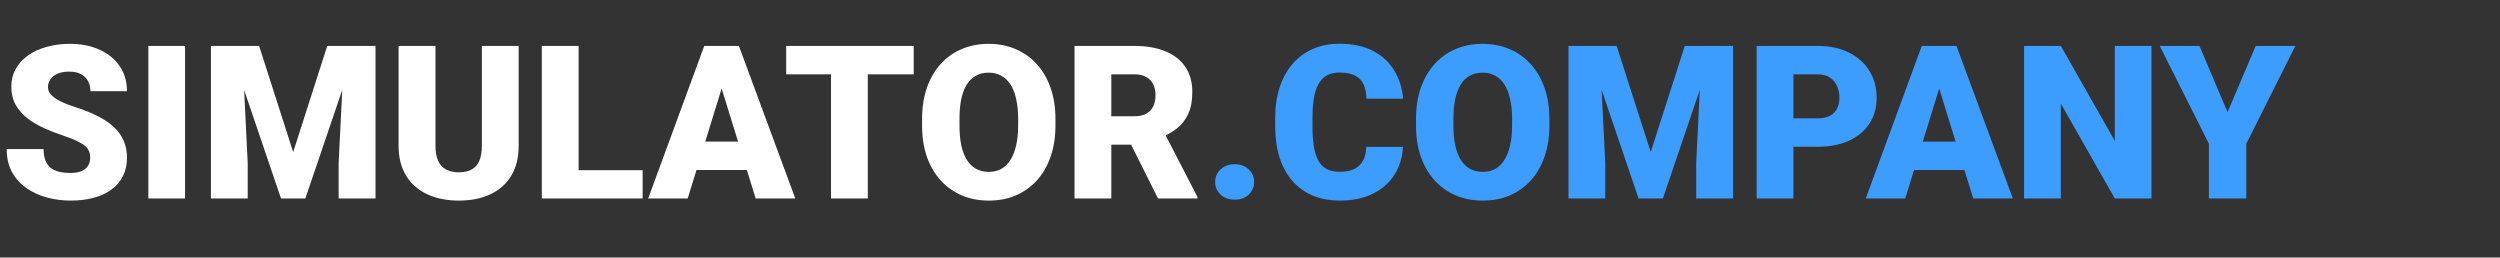 <svg width="233" height="24" viewBox="0 0 233 24" fill="none" xmlns="http://www.w3.org/2000/svg">
<rect x="0" y="0" width="233" height="24" fill="#333333" stroke="none"/>
<path d="M8.408 14.721C8.408 14.499 8.376 14.301 8.311 14.125C8.245 13.943 8.125 13.773 7.949 13.617C7.773 13.461 7.52 13.305 7.188 13.148C6.862 12.986 6.432 12.816 5.898 12.641C5.273 12.432 4.671 12.198 4.092 11.938C3.512 11.671 2.995 11.361 2.539 11.01C2.083 10.652 1.722 10.235 1.455 9.76C1.188 9.278 1.055 8.718 1.055 8.08C1.055 7.468 1.191 6.918 1.465 6.43C1.738 5.935 2.119 5.515 2.607 5.17C3.102 4.818 3.682 4.551 4.346 4.369C5.01 4.18 5.736 4.086 6.523 4.086C7.565 4.086 8.483 4.268 9.277 4.633C10.078 4.991 10.703 5.502 11.152 6.166C11.608 6.824 11.836 7.602 11.836 8.5H8.428C8.428 8.142 8.353 7.826 8.203 7.553C8.06 7.279 7.842 7.064 7.549 6.908C7.256 6.752 6.888 6.674 6.445 6.674C6.016 6.674 5.654 6.739 5.361 6.869C5.068 6.999 4.847 7.175 4.697 7.396C4.548 7.611 4.473 7.849 4.473 8.109C4.473 8.324 4.531 8.52 4.648 8.695C4.772 8.865 4.945 9.024 5.166 9.174C5.394 9.324 5.667 9.467 5.986 9.604C6.312 9.74 6.676 9.874 7.08 10.004C7.835 10.245 8.506 10.515 9.092 10.815C9.684 11.107 10.182 11.443 10.586 11.82C10.996 12.191 11.305 12.615 11.514 13.09C11.729 13.565 11.836 14.102 11.836 14.701C11.836 15.339 11.712 15.906 11.465 16.4C11.217 16.895 10.863 17.315 10.4 17.66C9.938 17.999 9.385 18.256 8.74 18.432C8.096 18.607 7.376 18.695 6.582 18.695C5.853 18.695 5.133 18.604 4.424 18.422C3.721 18.233 3.083 17.947 2.51 17.562C1.937 17.172 1.478 16.674 1.133 16.068C0.794 15.456 0.625 14.73 0.625 13.891H4.062C4.062 14.307 4.118 14.659 4.229 14.945C4.339 15.232 4.502 15.463 4.717 15.639C4.932 15.808 5.195 15.932 5.508 16.01C5.82 16.081 6.178 16.117 6.582 16.117C7.018 16.117 7.37 16.055 7.637 15.932C7.904 15.801 8.099 15.632 8.223 15.424C8.346 15.209 8.408 14.975 8.408 14.721ZM17.246 4.281V18.5H13.828V4.281H17.246ZM21.357 4.281H24.15L27.324 14.174L30.498 4.281H33.291L28.457 18.5H26.191L21.357 4.281ZM19.658 4.281H22.549L23.086 15.18V18.5H19.658V4.281ZM32.1 4.281H35V18.5H31.562V15.18L32.1 4.281ZM44.912 4.281H48.34V13.568C48.34 14.675 48.109 15.613 47.647 16.381C47.184 17.143 46.536 17.719 45.703 18.109C44.87 18.5 43.89 18.695 42.764 18.695C41.65 18.695 40.671 18.5 39.824 18.109C38.984 17.719 38.327 17.143 37.852 16.381C37.383 15.613 37.148 14.675 37.148 13.568V4.281H40.586V13.568C40.586 14.154 40.671 14.633 40.84 15.004C41.009 15.368 41.257 15.635 41.582 15.805C41.908 15.974 42.301 16.059 42.764 16.059C43.232 16.059 43.626 15.974 43.945 15.805C44.264 15.635 44.505 15.368 44.668 15.004C44.831 14.633 44.912 14.154 44.912 13.568V4.281ZM59.893 15.863V18.5H52.705V15.863H59.893ZM53.926 4.281V18.5H50.498V4.281H53.926ZM67.559 7.27L64.092 18.5H60.41L65.635 4.281H67.969L67.559 7.27ZM70.43 18.5L66.953 7.27L66.504 4.281H68.867L74.121 18.5H70.43ZM70.293 13.197V15.844H62.998V13.197H70.293ZM80.879 4.281V18.5H77.451V4.281H80.879ZM85.156 4.281V6.928H73.272V4.281H85.156ZM98.369 11.107V11.684C98.369 12.771 98.216 13.747 97.91 14.613C97.611 15.473 97.184 16.208 96.631 16.82C96.078 17.426 95.423 17.891 94.668 18.217C93.913 18.536 93.079 18.695 92.168 18.695C91.25 18.695 90.41 18.536 89.648 18.217C88.893 17.891 88.236 17.426 87.676 16.82C87.122 16.208 86.693 15.473 86.387 14.613C86.087 13.747 85.938 12.771 85.938 11.684V11.107C85.938 10.02 86.087 9.044 86.387 8.178C86.693 7.312 87.119 6.576 87.666 5.971C88.219 5.359 88.874 4.893 89.629 4.574C90.391 4.249 91.231 4.086 92.148 4.086C93.06 4.086 93.893 4.249 94.648 4.574C95.41 4.893 96.068 5.359 96.621 5.971C97.174 6.576 97.604 7.312 97.91 8.178C98.216 9.044 98.369 10.02 98.369 11.107ZM94.893 11.684V11.088C94.893 10.385 94.831 9.766 94.707 9.232C94.59 8.692 94.414 8.24 94.18 7.875C93.945 7.51 93.656 7.237 93.311 7.055C92.972 6.866 92.585 6.771 92.148 6.771C91.693 6.771 91.296 6.866 90.957 7.055C90.618 7.237 90.335 7.51 90.107 7.875C89.88 8.24 89.707 8.692 89.59 9.232C89.479 9.766 89.424 10.385 89.424 11.088V11.684C89.424 12.38 89.479 12.999 89.59 13.539C89.707 14.073 89.88 14.525 90.107 14.896C90.342 15.268 90.628 15.547 90.967 15.736C91.312 15.925 91.712 16.02 92.168 16.02C92.604 16.02 92.992 15.925 93.33 15.736C93.669 15.547 93.952 15.268 94.18 14.896C94.414 14.525 94.59 14.073 94.707 13.539C94.831 12.999 94.893 12.38 94.893 11.684ZM100.146 4.281H105.742C106.836 4.281 107.786 4.444 108.594 4.77C109.401 5.095 110.023 5.577 110.459 6.215C110.902 6.853 111.123 7.641 111.123 8.578C111.123 9.392 110.996 10.072 110.742 10.619C110.488 11.166 110.133 11.618 109.678 11.977C109.229 12.328 108.704 12.618 108.105 12.846L106.982 13.48H102.285L102.266 10.834H105.742C106.178 10.834 106.54 10.756 106.826 10.6C107.113 10.443 107.327 10.222 107.471 9.936C107.62 9.643 107.695 9.294 107.695 8.891C107.695 8.48 107.62 8.129 107.471 7.836C107.321 7.543 107.1 7.318 106.807 7.162C106.52 7.006 106.165 6.928 105.742 6.928H103.574V18.5H100.146V4.281ZM107.93 18.5L104.785 12.211L108.418 12.191L111.602 18.354V18.5H107.93Z" fill="white"/>
<path d="M113.252 16.957C113.252 16.488 113.421 16.098 113.76 15.785C114.098 15.466 114.535 15.307 115.068 15.307C115.609 15.307 116.045 15.466 116.377 15.785C116.715 16.098 116.885 16.488 116.885 16.957C116.885 17.426 116.715 17.82 116.377 18.139C116.045 18.451 115.609 18.607 115.068 18.607C114.535 18.607 114.098 18.451 113.76 18.139C113.421 17.82 113.252 17.426 113.252 16.957ZM127.334 13.685H130.752C130.706 14.675 130.439 15.547 129.951 16.303C129.463 17.058 128.786 17.647 127.92 18.07C127.061 18.487 126.045 18.695 124.873 18.695C123.923 18.695 123.073 18.536 122.324 18.217C121.582 17.898 120.951 17.439 120.43 16.84C119.915 16.241 119.521 15.515 119.248 14.662C118.981 13.809 118.848 12.849 118.848 11.781V11.01C118.848 9.942 118.988 8.982 119.268 8.129C119.554 7.27 119.958 6.54 120.479 5.941C121.006 5.336 121.637 4.874 122.373 4.555C123.109 4.236 123.926 4.076 124.824 4.076C126.061 4.076 127.106 4.298 127.959 4.74C128.812 5.183 129.473 5.792 129.941 6.566C130.41 7.335 130.687 8.21 130.771 9.193H127.354C127.34 8.66 127.249 8.214 127.08 7.855C126.911 7.491 126.644 7.217 126.279 7.035C125.915 6.853 125.43 6.762 124.824 6.762C124.401 6.762 124.033 6.84 123.721 6.996C123.408 7.152 123.148 7.4 122.939 7.738C122.731 8.077 122.575 8.516 122.471 9.057C122.373 9.59 122.324 10.235 122.324 10.99V11.781C122.324 12.537 122.37 13.181 122.461 13.715C122.552 14.249 122.699 14.685 122.9 15.023C123.102 15.362 123.363 15.613 123.682 15.775C124.007 15.932 124.404 16.01 124.873 16.01C125.394 16.01 125.833 15.928 126.191 15.766C126.549 15.596 126.826 15.342 127.021 15.004C127.217 14.659 127.321 14.219 127.334 13.685ZM144.404 11.107V11.684C144.404 12.771 144.251 13.747 143.945 14.613C143.646 15.473 143.219 16.208 142.666 16.82C142.113 17.426 141.458 17.891 140.703 18.217C139.948 18.536 139.115 18.695 138.203 18.695C137.285 18.695 136.445 18.536 135.684 18.217C134.928 17.891 134.271 17.426 133.711 16.82C133.158 16.208 132.728 15.473 132.422 14.613C132.122 13.747 131.973 12.771 131.973 11.684V11.107C131.973 10.02 132.122 9.044 132.422 8.178C132.728 7.312 133.154 6.576 133.701 5.971C134.255 5.359 134.909 4.893 135.664 4.574C136.426 4.249 137.266 4.086 138.184 4.086C139.095 4.086 139.928 4.249 140.684 4.574C141.445 4.893 142.103 5.359 142.656 5.971C143.21 6.576 143.639 7.312 143.945 8.178C144.251 9.044 144.404 10.02 144.404 11.107ZM140.928 11.684V11.088C140.928 10.385 140.866 9.766 140.742 9.232C140.625 8.692 140.449 8.24 140.215 7.875C139.98 7.51 139.691 7.237 139.346 7.055C139.007 6.866 138.62 6.771 138.184 6.771C137.728 6.771 137.331 6.866 136.992 7.055C136.654 7.237 136.37 7.51 136.143 7.875C135.915 8.24 135.742 8.692 135.625 9.232C135.514 9.766 135.459 10.385 135.459 11.088V11.684C135.459 12.38 135.514 12.999 135.625 13.539C135.742 14.073 135.915 14.525 136.143 14.896C136.377 15.268 136.663 15.547 137.002 15.736C137.347 15.925 137.747 16.02 138.203 16.02C138.639 16.02 139.027 15.925 139.365 15.736C139.704 15.547 139.987 15.268 140.215 14.896C140.449 14.525 140.625 14.073 140.742 13.539C140.866 12.999 140.928 12.38 140.928 11.684ZM147.881 4.281H150.674L153.848 14.174L157.021 4.281H159.814L154.98 18.5H152.715L147.881 4.281ZM146.182 4.281H149.072L149.609 15.18V18.5H146.182V4.281ZM158.623 4.281H161.523V18.5H158.086V15.18L158.623 4.281ZM169.395 13.676H165.859V11.029H169.395C169.876 11.029 170.267 10.948 170.566 10.785C170.866 10.622 171.084 10.398 171.221 10.111C171.364 9.818 171.436 9.49 171.436 9.125C171.436 8.734 171.364 8.373 171.221 8.041C171.084 7.709 170.866 7.442 170.566 7.24C170.267 7.032 169.876 6.928 169.395 6.928H167.148V18.5H163.721V4.281H169.395C170.534 4.281 171.514 4.49 172.334 4.906C173.161 5.323 173.796 5.896 174.238 6.625C174.681 7.348 174.902 8.174 174.902 9.105C174.902 10.023 174.681 10.824 174.238 11.508C173.796 12.191 173.161 12.725 172.334 13.109C171.514 13.487 170.534 13.676 169.395 13.676ZM181.035 7.27L177.568 18.5H173.887L179.111 4.281H181.445L181.035 7.27ZM183.906 18.5L180.43 7.27L179.98 4.281H182.344L187.598 18.5H183.906ZM183.77 13.197V15.844H176.475V13.197H183.77ZM200.518 4.281V18.5H197.1L192.07 9.652V18.5H188.643V4.281H192.07L197.1 13.129V4.281H200.518ZM204.99 4.281L207.607 10.453L210.234 4.281H213.926L209.355 13.393V18.5H205.869V13.393L201.289 4.281H204.99Z" fill="#3C9DFE"/>
</svg>
